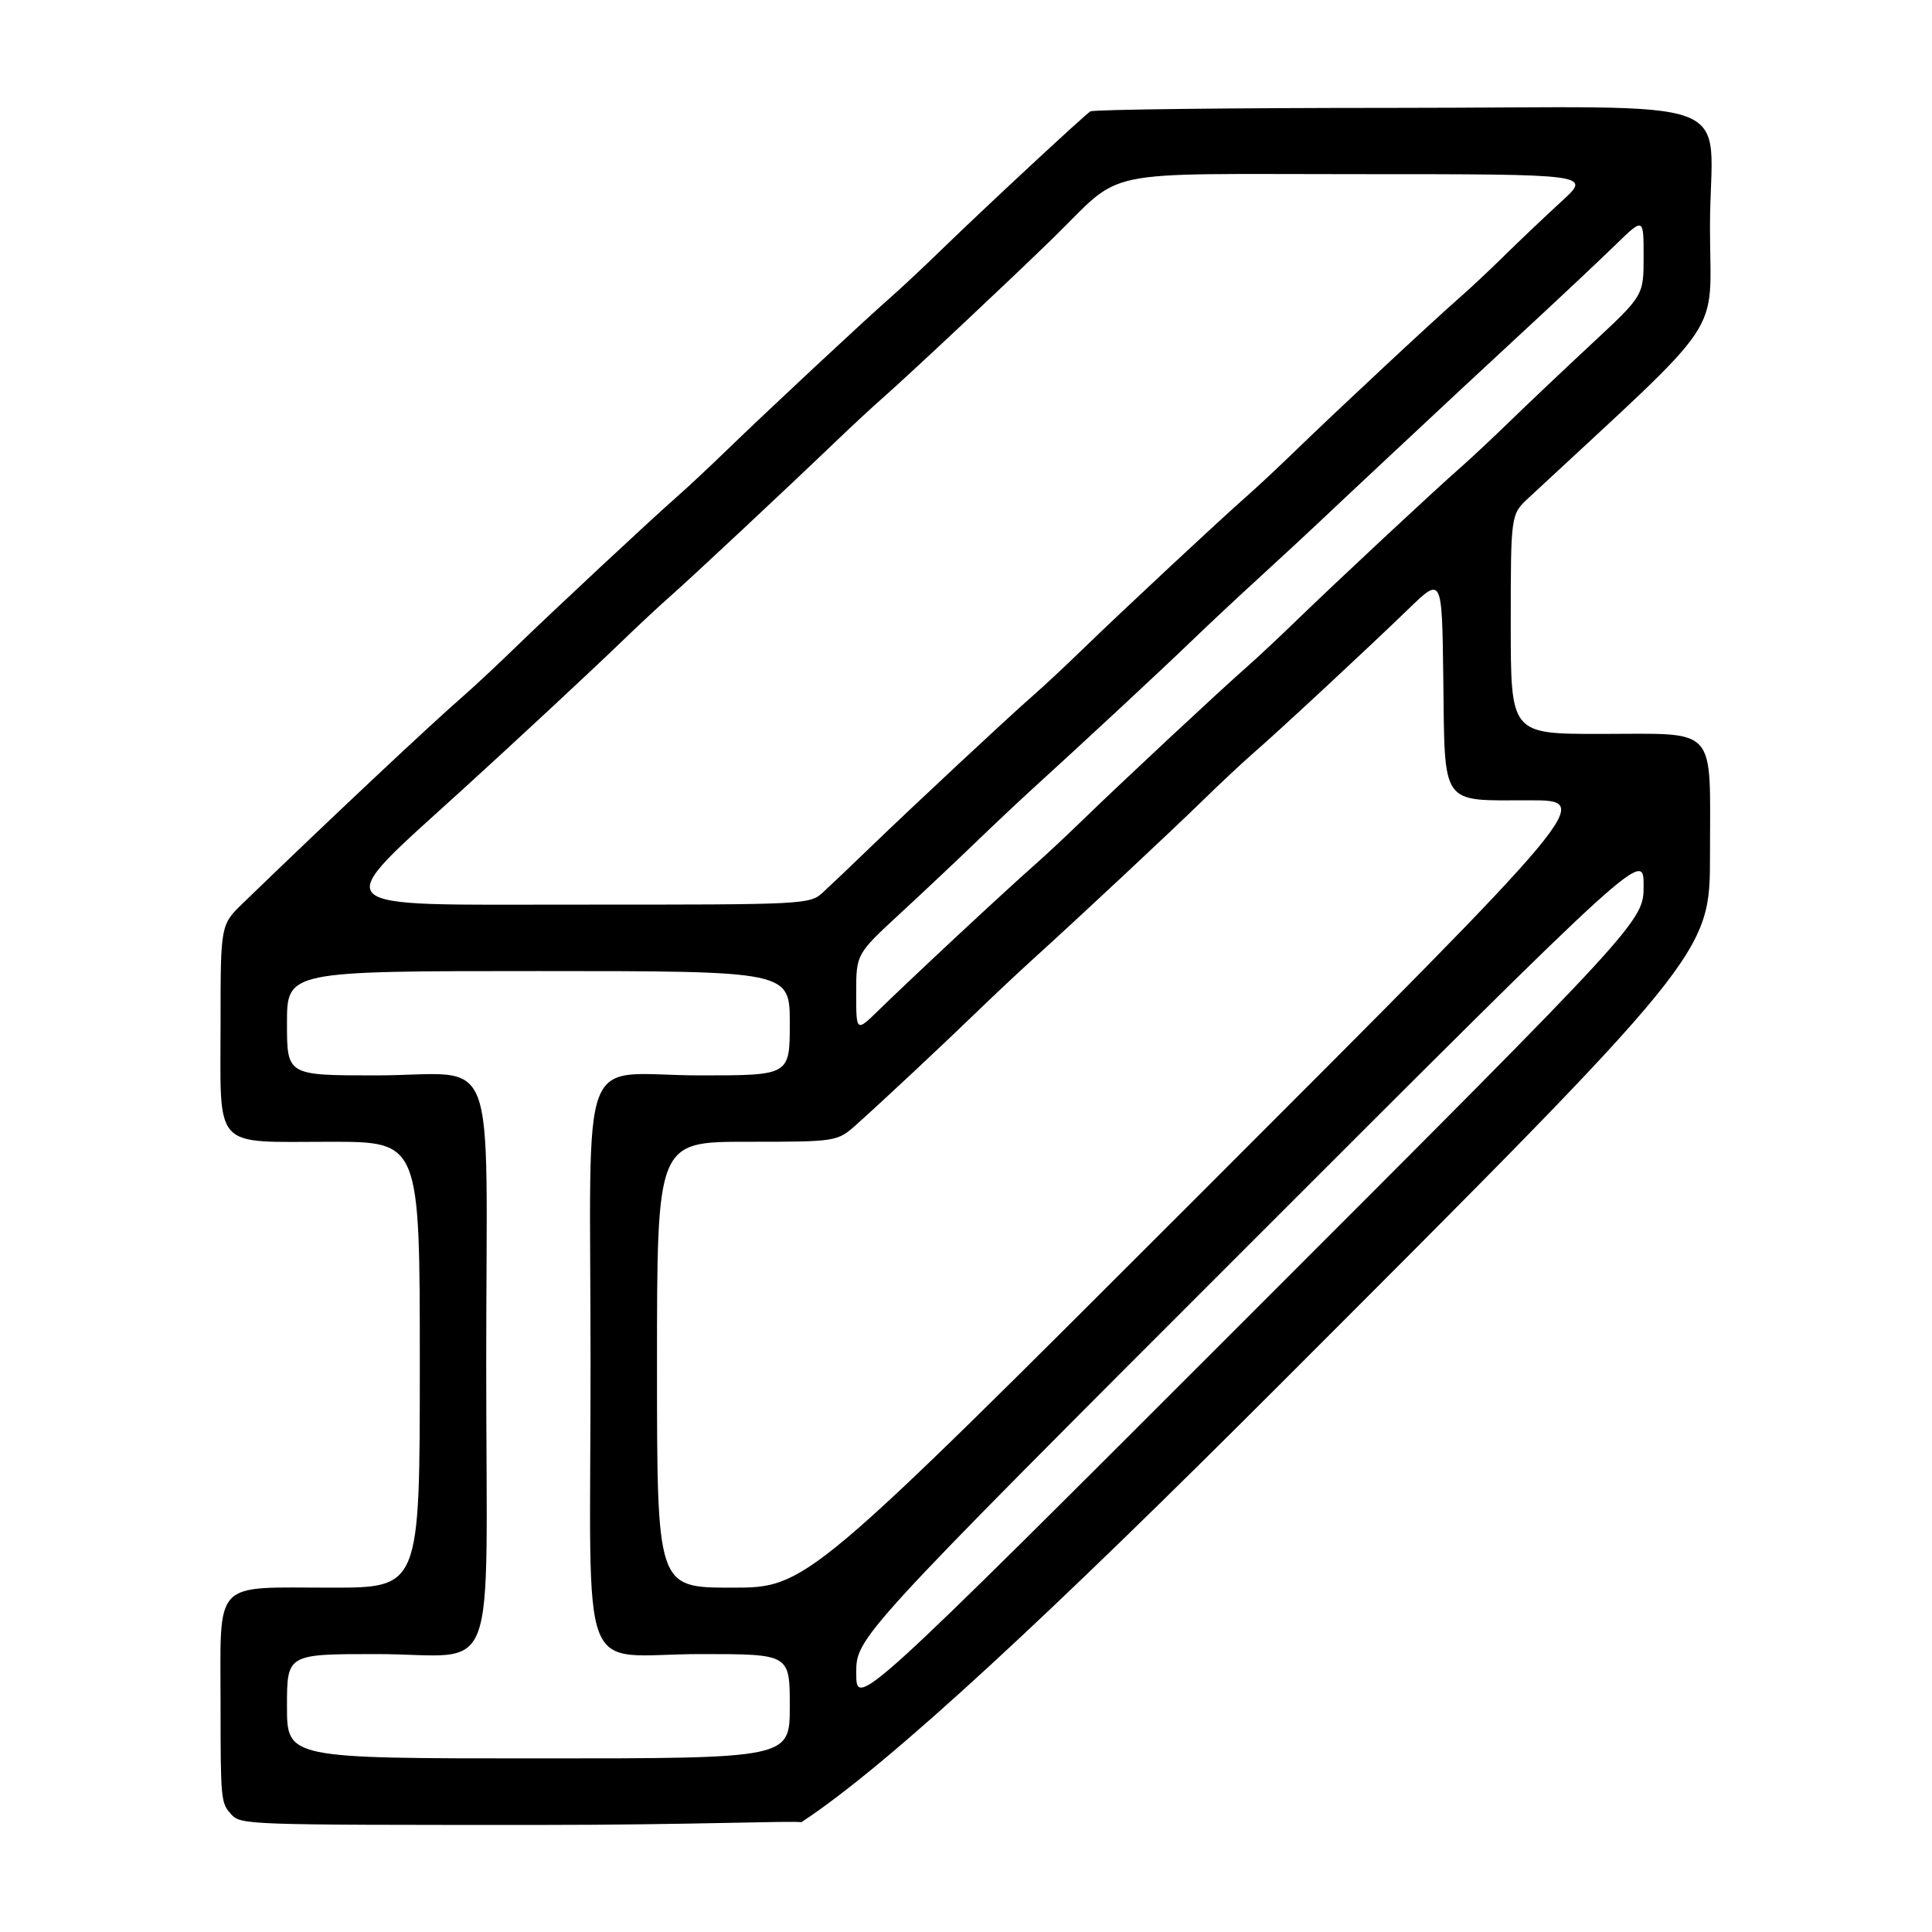 <?xml version="1.0" encoding="UTF-8"?>
<!-- Created with Inkscape (http://www.inkscape.org/) -->
<svg width="48" height="48" version="1.1" viewBox="0 0 48 48" xml:space="preserve" xmlns="http://www.w3.org/2000/svg"><path d="m5.736 45.065c-0.246-0.262-0.256-0.37-0.256-2.69 0-3.17-0.225-2.93 2.748-2.93 2.202 0 2.202 0 2.202-5.539s0-5.539-2.219-5.539c-2.956 0-2.731 0.245-2.731-2.968 0-2.423 0-2.423 0.56-2.964 2.132-2.063 4.661-4.439 5.493-5.162 0.25-0.218 0.81-0.74 1.244-1.162 0.949-0.921 3.425-3.231 4.059-3.785 0.25-0.219 0.81-0.743 1.244-1.164 0.949-0.921 3.425-3.231 4.059-3.785 0.25-0.219 0.81-0.743 1.243-1.164 1.07-1.04 3.543-3.338 3.707-3.445 0.073-0.048 3.452-0.087 7.508-0.088 8.96-0.002 7.887-0.405 7.887 2.961 0 2.816 0.496 2.075-4.508 6.73-0.442 0.411-0.442 0.411-0.442 3.137 0 2.726 0 2.726 2.219 2.726 2.959 0 2.731-0.252 2.731 3.011 0 2.465 0 2.465-10.815 13.28-5.407 5.407-9.543 9.295-11.761 10.748-0.212-0.042-2.769 0.067-6.485 0.067-7.431 0-7.431 0-7.688-0.273zm13.886-2.674c0-1.296 0-1.296-2.202-1.296-3.105 0-2.748 0.932-2.748-7.172 0-8.151-0.359-7.205 2.731-7.205 2.219 0 2.219 0 2.219-1.296 0-1.296 0-1.296-6.246-1.296-6.246 0-6.246 0-6.246 1.296 0 1.296 0 1.296 2.202 1.296 3.105 0 2.748-0.932 2.748 7.172 0 8.151 0.359 7.205-2.731 7.205-2.219 0-2.219 0-2.219 1.296s0 1.296 6.246 1.296c6.246 0 6.246 0 6.246-1.296zm21.213-20.387c0-0.884 0-0.884-9.781 8.897-9.781 9.781-9.781 9.781-9.781 10.665 0 0.884 0 0.884 9.781-8.897 9.781-9.781 9.781-9.781 9.781-10.665zm-11.019 7.66c9.781-9.781 9.781-9.781 8.181-9.781-2.23 0-2.098 0.189-2.139-3.05-0.032-2.51-0.032-2.51-0.864-1.704-0.993 0.962-3.227 3.038-3.866 3.592-0.25 0.217-0.809 0.74-1.24 1.161-0.797 0.778-3.088 2.919-4.24 3.963-0.348 0.316-0.962 0.892-1.364 1.281-0.869 0.841-2.303 2.183-2.99 2.799-0.493 0.442-0.493 0.442-2.732 0.442s-2.239 0-2.239 5.539 0 5.539 1.856 5.539c1.856 0 1.856 0 11.637-9.781zm-6.004-6.44c0.775-0.722 1.613-1.491 1.864-1.709 0.25-0.218 0.81-0.74 1.244-1.162 0.949-0.921 3.425-3.231 4.059-3.785 0.25-0.219 0.81-0.743 1.244-1.164 0.949-0.921 3.425-3.231 4.059-3.785 0.25-0.219 0.81-0.743 1.243-1.164 0.433-0.421 1.355-1.294 2.049-1.94 1.261-1.174 1.261-1.174 1.261-2.143 0-0.968 0-0.968-0.688-0.299-0.378 0.368-1.29 1.226-2.025 1.907-0.736 0.681-1.536 1.423-1.778 1.65-0.242 0.227-1.009 0.943-1.703 1.591-0.694 0.648-1.514 1.417-1.822 1.709-0.308 0.292-0.995 0.928-1.526 1.414-0.532 0.486-1.297 1.202-1.7 1.591-0.709 0.685-2.651 2.49-3.944 3.667-0.347 0.316-0.988 0.92-1.424 1.341-0.436 0.421-1.278 1.215-1.873 1.764-1.08 0.998-1.08 0.998-1.08 1.968s0 0.97 0.566 0.416c0.311-0.305 1.199-1.145 1.974-1.867zm-3.345-1.073c0.194-0.178 0.709-0.669 1.145-1.09 1.062-1.026 3.497-3.296 4.063-3.788 0.25-0.218 0.81-0.74 1.244-1.162 0.949-0.921 3.425-3.231 4.059-3.785 0.25-0.219 0.81-0.743 1.244-1.164 0.963-0.936 3.436-3.241 4.061-3.785 0.251-0.219 0.755-0.692 1.12-1.052 0.365-0.359 0.994-0.956 1.398-1.326 0.736-0.672 0.736-0.672-5.051-0.672-6.593 0-5.792-0.167-7.576 1.577-1.032 1.009-3.604 3.422-4.237 3.977-0.25 0.219-0.786 0.716-1.191 1.105-1.198 1.149-3.622 3.416-4.112 3.845-0.25 0.219-0.783 0.716-1.185 1.105-0.689 0.667-2.591 2.437-3.9 3.629-3.422 3.118-3.62 2.909 2.751 2.91 5.815 0.001 5.815 0.001 6.167-0.323z" stroke-width="1.483"/></svg>
